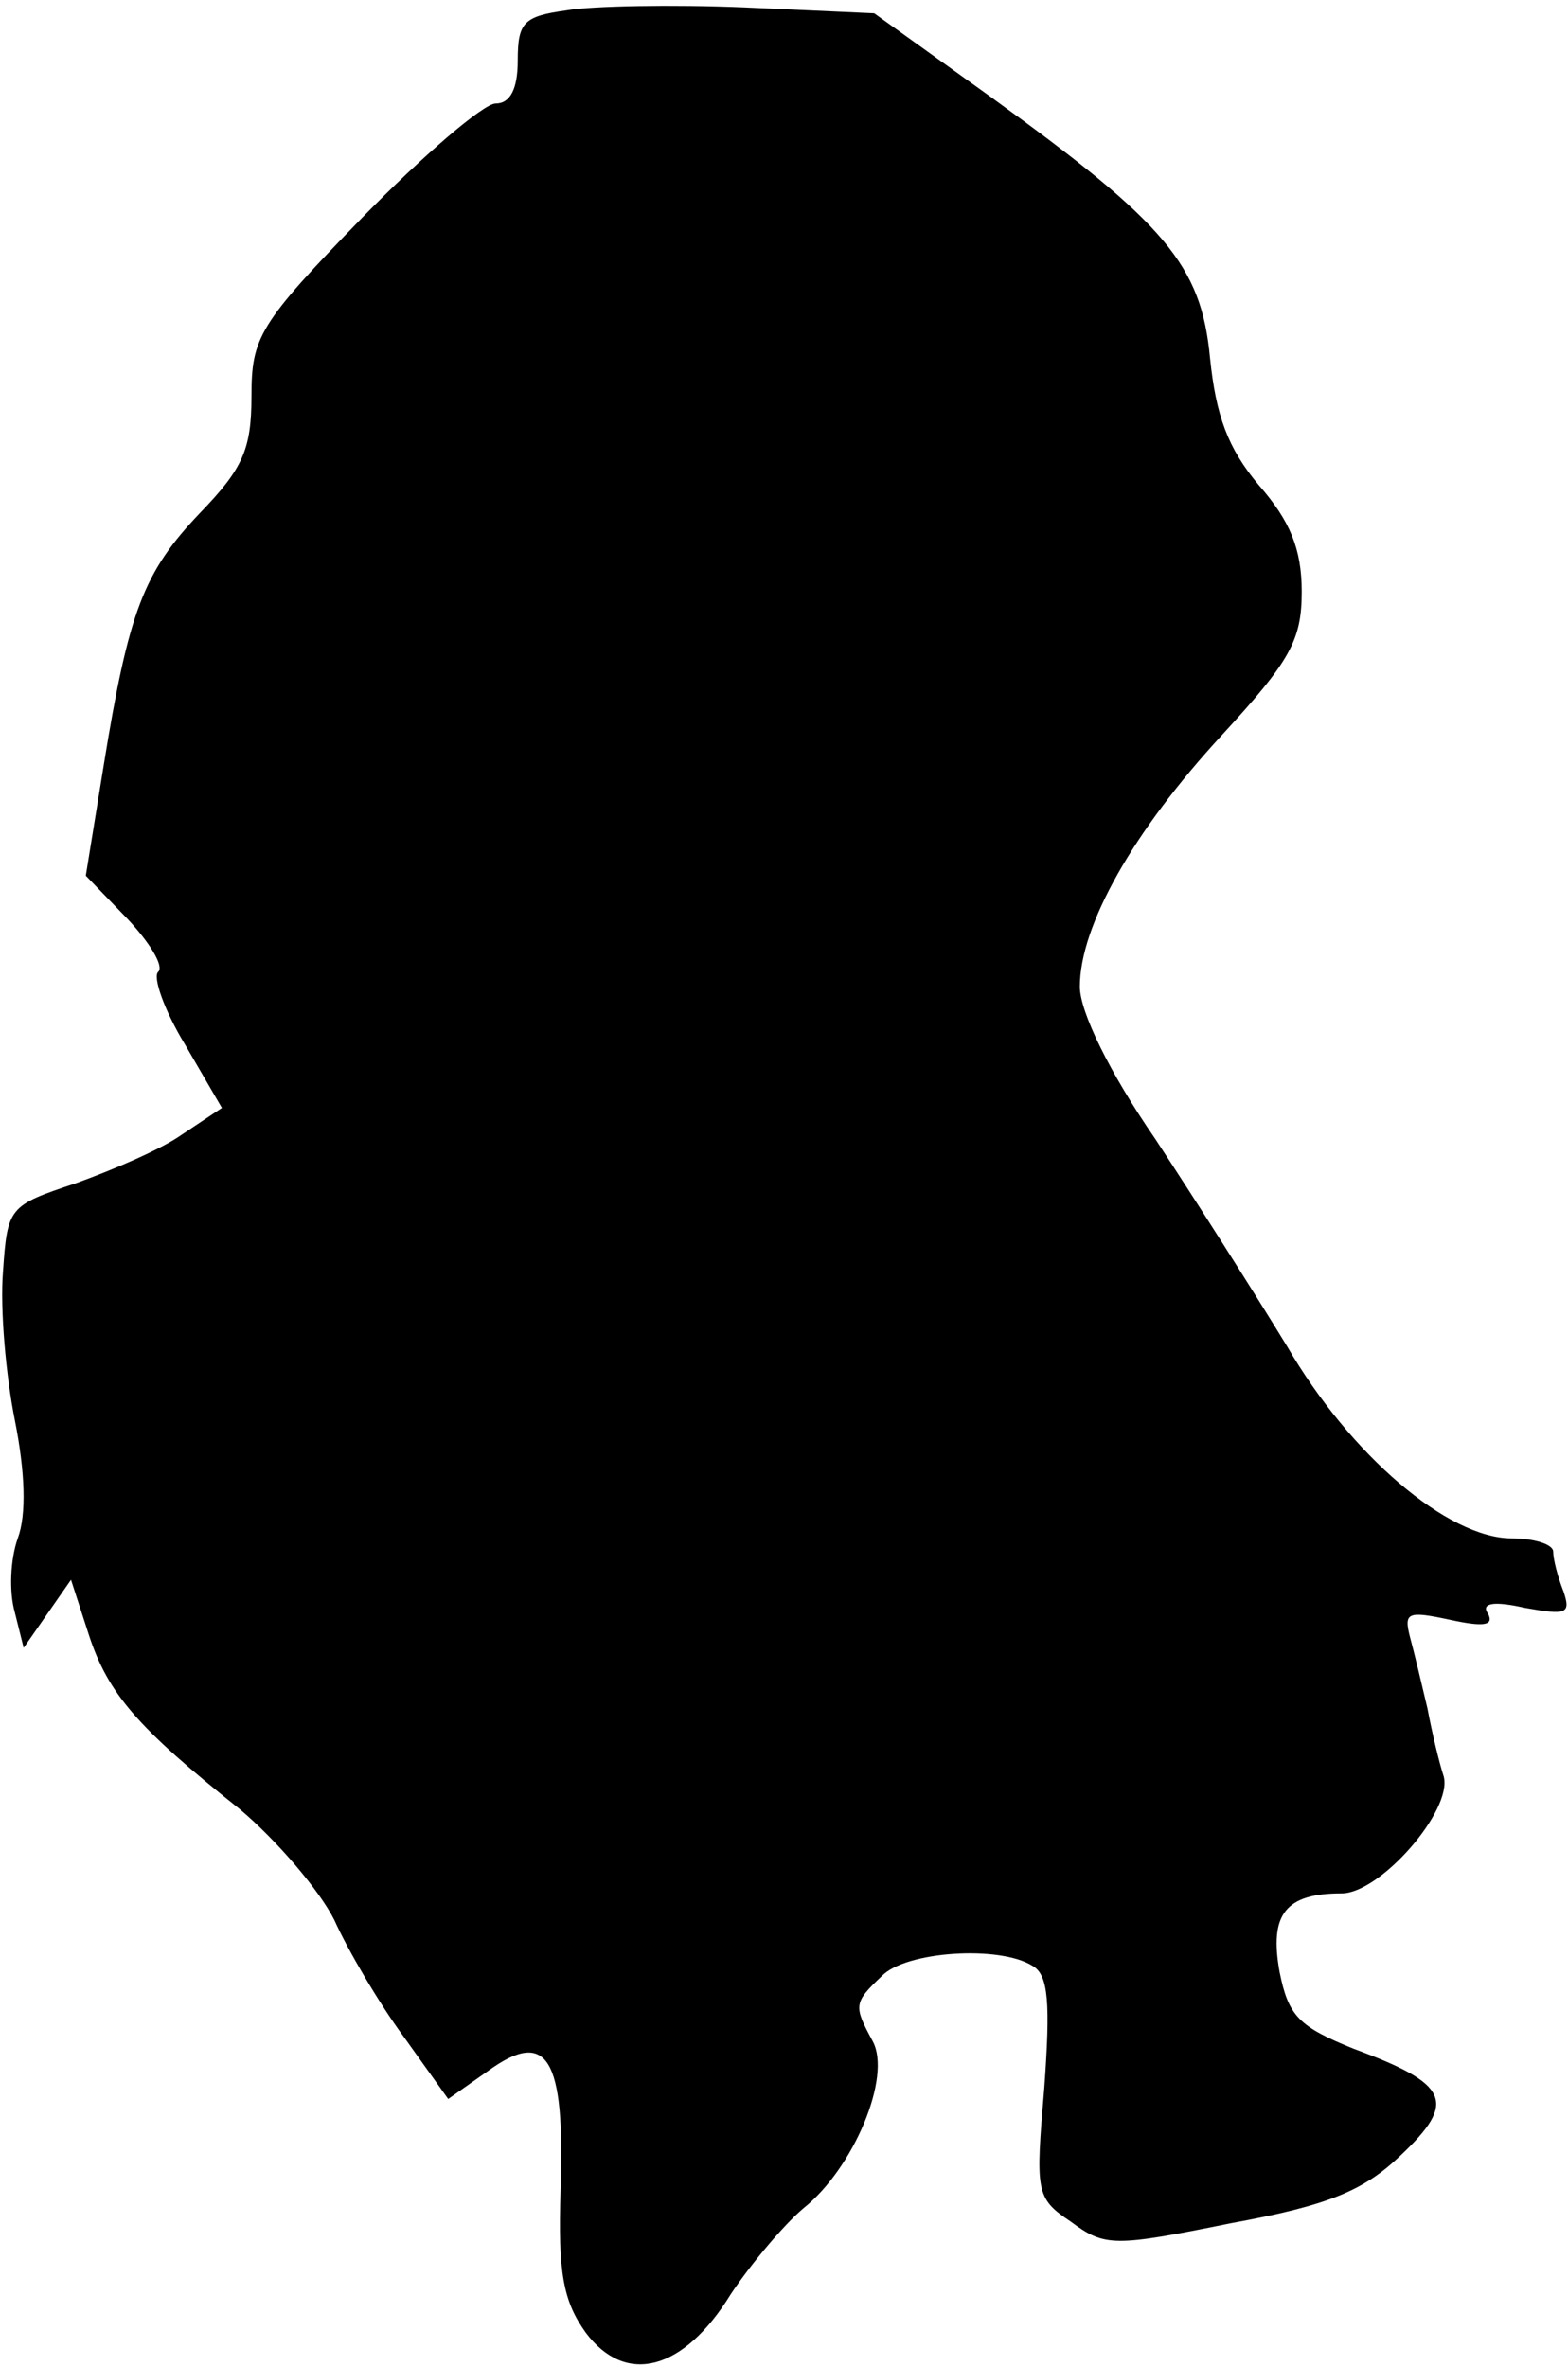 <?xml version="1.0" standalone="no"?>
<!DOCTYPE svg PUBLIC "-//W3C//DTD SVG 20010904//EN"
 "http://www.w3.org/TR/2001/REC-SVG-20010904/DTD/svg10.dtd">
<svg version="1.0" xmlns="http://www.w3.org/2000/svg"
 width="106pt" height="160pt" viewBox="0 0 106 160"
 preserveAspectRatio="xMidYMid meet">
<g transform="translate(0,160) scale(0.1,-0.1)"
fill="#000000" stroke="none">
<path fill="#000000" stroke="none" d="M383 1593 c-29 -4 -33 -8 -33 -34 0
-19 -5 -29 -15 -29 -8 0 -49 -35 -90 -77 -70 -72 -75 -81 -75 -121 0 -36 -6
-49 -35 -79 -38 -40 -48 -66 -65 -171 l-12 -74 28 -29 c15 -16 25 -32 21 -36
-4 -3 4 -26 18 -49 l25 -43 -27 -18 c-14 -10 -47 -24 -72 -33 -45 -15 -46 -16
-49 -60 -2 -25 2 -70 8 -100 7 -35 8 -64 2 -80 -5 -14 -6 -36 -2 -50 l6 -24
16 23 16 23 12 -37 c13 -40 33 -63 102 -118 25 -21 54 -55 64 -75 9 -20 30
-56 47 -79 l30 -42 27 19 c40 29 52 9 49 -80 -2 -57 2 -76 17 -97 27 -36 66
-26 98 26 14 21 36 47 49 58 34 27 60 89 47 113 -13 24 -13 26 6 44 16 17 80
21 102 7 11 -6 12 -26 8 -82 -6 -71 -6 -75 18 -91 23 -17 29 -17 108 -1 66 12
90 22 115 46 38 36 33 48 -32 72 -37 15 -44 22 -50 52 -7 39 4 53 42 53 26 0
75 56 69 79 -3 9 -8 30 -11 46 -4 17 -9 38 -12 49 -4 16 -1 17 27 11 23 -5 30
-4 26 4 -5 7 3 9 25 4 28 -5 31 -4 26 11 -4 10 -7 22 -7 27 0 5 -13 9 -28 9
-43 0 -109 56 -152 130 -22 36 -62 99 -89 140 -31 45 -51 86 -51 103 0 41 36
105 96 170 46 50 54 64 54 97 0 29 -8 48 -29 72 -21 25 -29 47 -33 86 -6 63
-30 91 -149 177 l-78 56 -88 4 c-48 2 -103 1 -120 -2z"/>
</g>
</svg>
